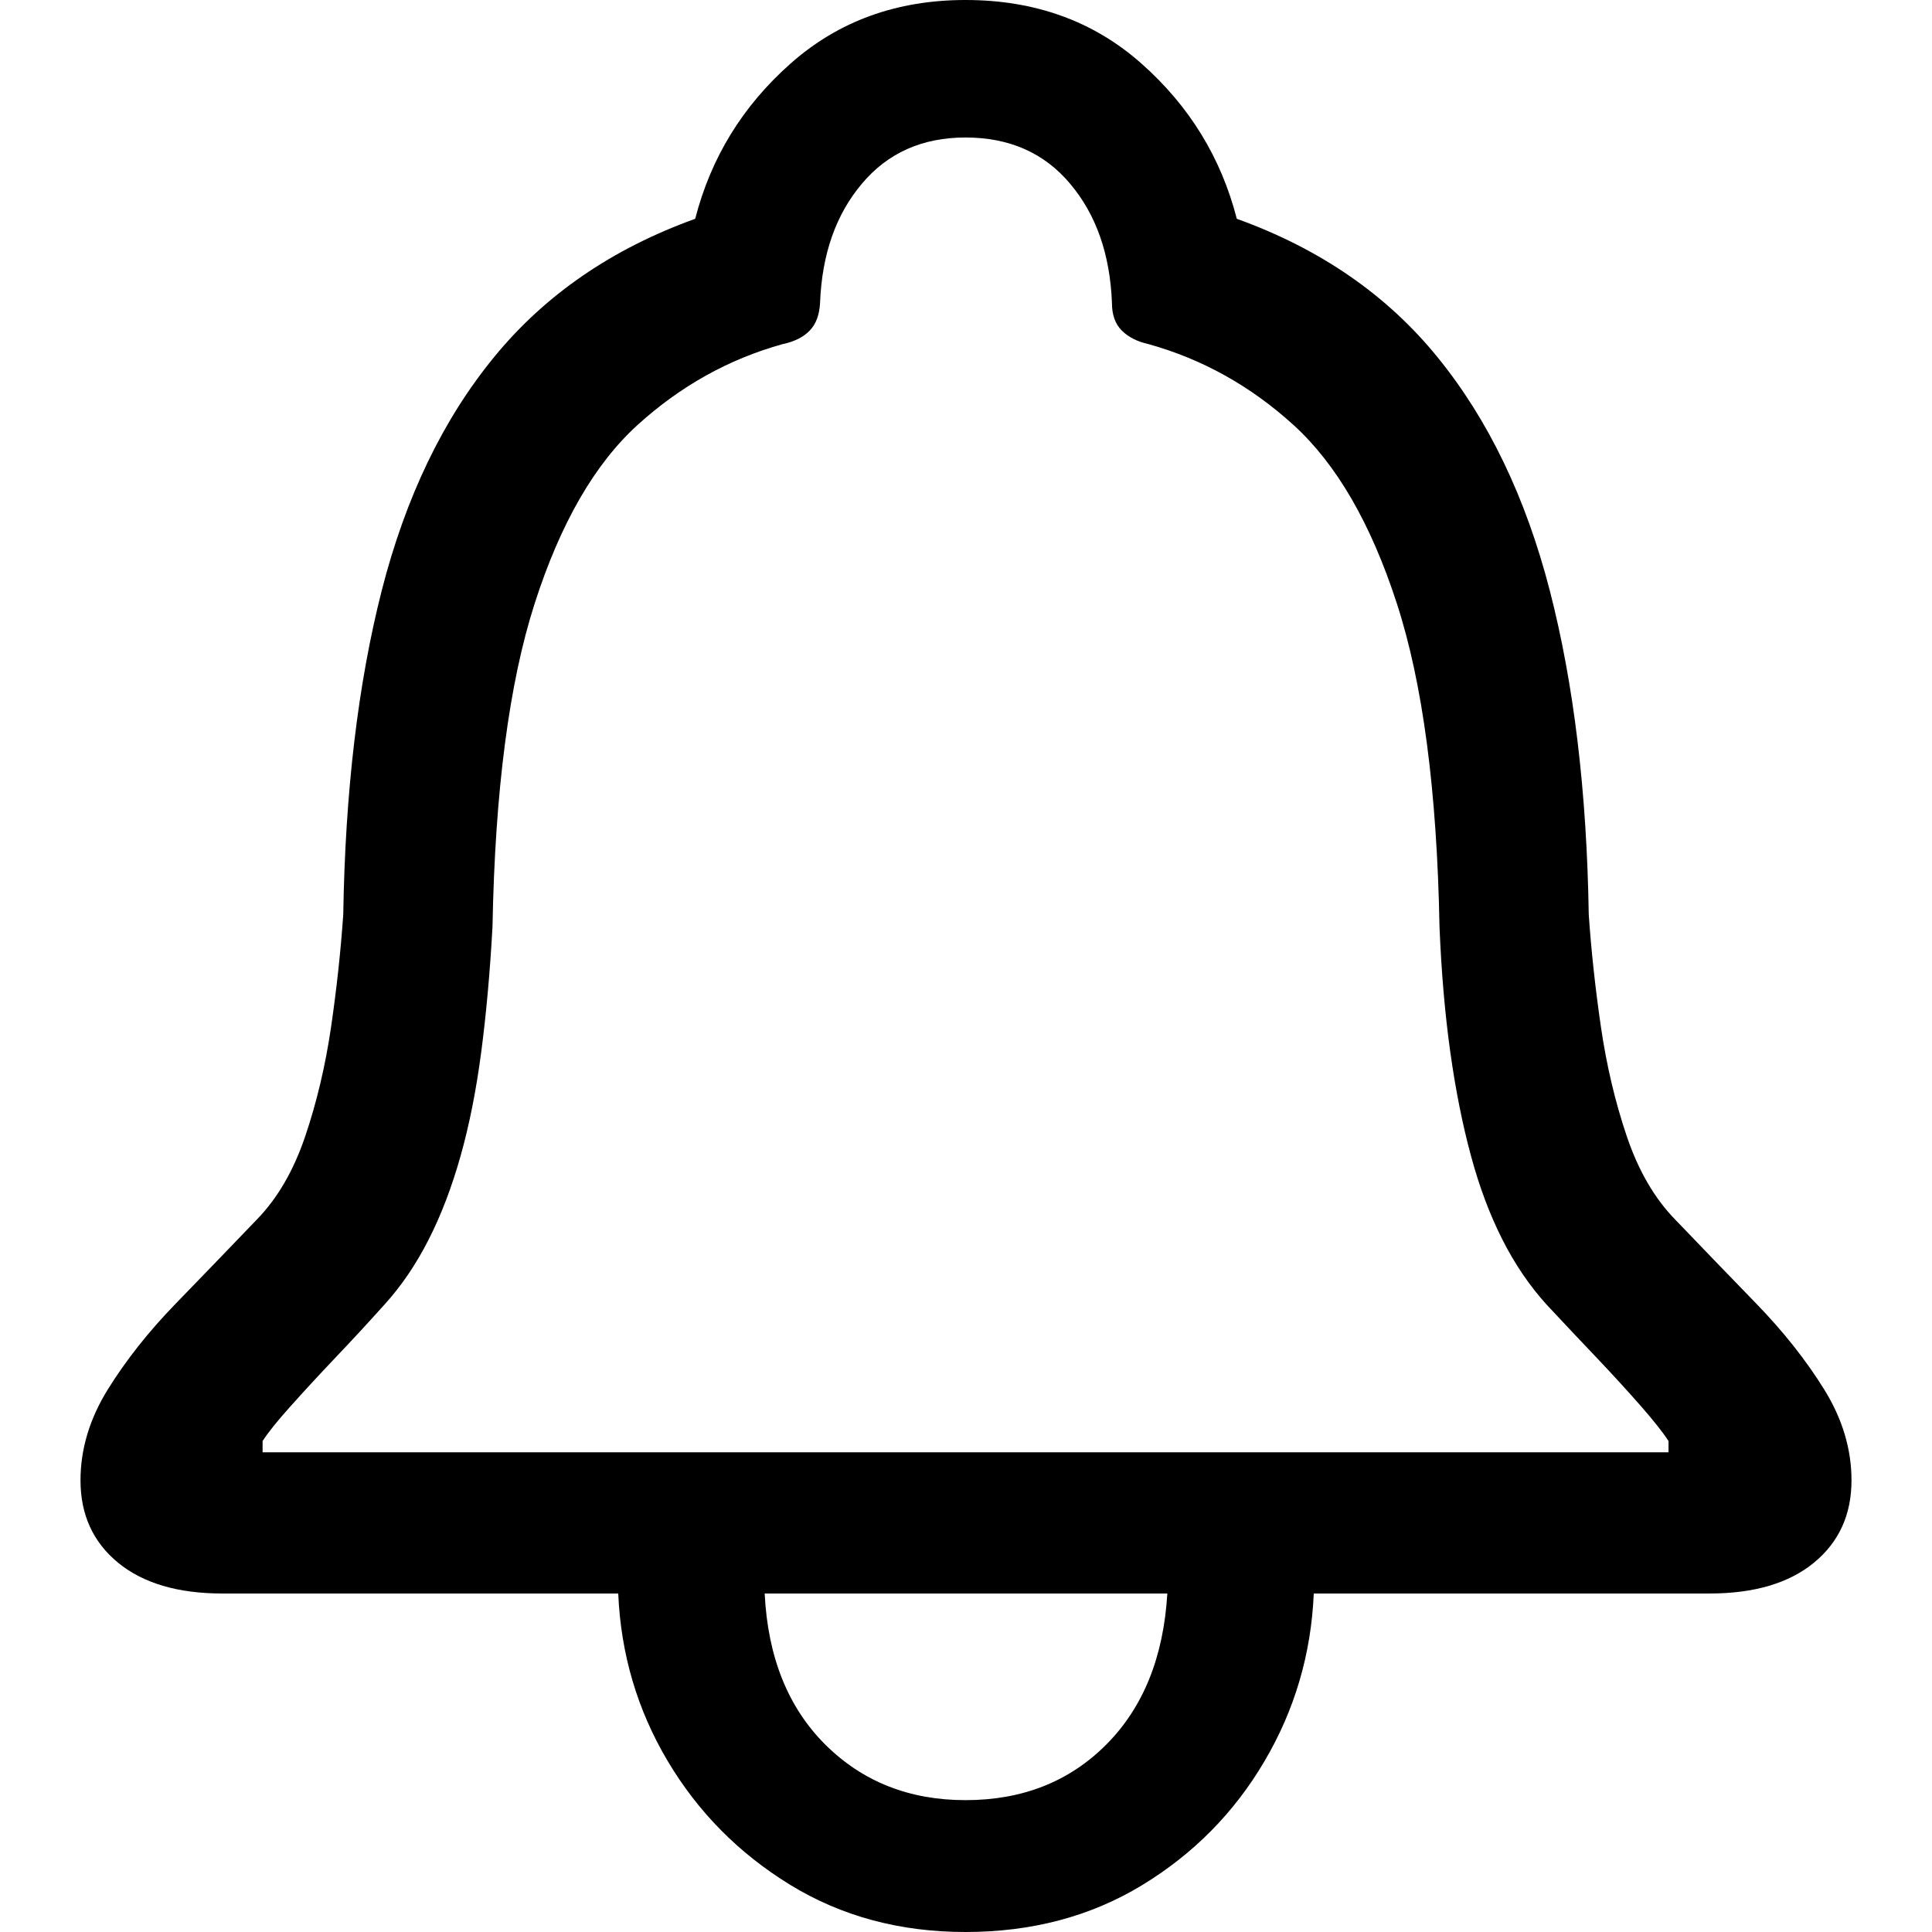 <svg
  fill="none"
  height="24"
  viewBox="0 0 24 24"
  width="24"
  xmlns="http://www.w3.org/2000/svg"
>
  <path
    d="M1 18.389C1 18.815 1.155 19.156 1.466 19.412C1.777 19.667 2.209 19.795 2.76 19.795H7.68C7.712 20.546 7.916 21.239 8.293 21.874C8.67 22.509 9.177 23.022 9.814 23.413C10.451 23.804 11.178 24 11.994 24C12.818 24 13.549 23.806 14.186 23.419C14.823 23.032 15.331 22.519 15.707 21.88C16.084 21.241 16.288 20.546 16.32 19.795H21.239C21.791 19.795 22.223 19.667 22.534 19.412C22.845 19.156 23 18.815 23 18.389C23 18.002 22.887 17.626 22.662 17.262C22.436 16.898 22.155 16.542 21.817 16.194C21.479 15.845 21.142 15.497 20.808 15.148C20.552 14.885 20.352 14.54 20.208 14.114C20.064 13.688 19.957 13.235 19.887 12.755C19.817 12.275 19.767 11.81 19.736 11.361C19.712 9.835 19.551 8.494 19.252 7.336C18.953 6.178 18.488 5.212 17.858 4.438C17.229 3.663 16.397 3.09 15.364 2.718C15.169 1.959 14.775 1.317 14.18 0.79C13.586 0.263 12.857 0 11.994 0C11.139 0 10.414 0.263 9.82 0.79C9.225 1.317 8.831 1.959 8.636 2.718C7.603 3.09 6.769 3.663 6.136 4.438C5.502 5.212 5.038 6.178 4.742 7.336C4.447 8.494 4.288 9.835 4.264 11.361C4.233 11.81 4.183 12.275 4.113 12.755C4.043 13.235 3.936 13.688 3.792 14.114C3.648 14.54 3.448 14.885 3.192 15.148C2.858 15.497 2.521 15.845 2.183 16.194C1.845 16.542 1.564 16.898 1.338 17.262C1.113 17.626 1 18.002 1 18.389ZM3.262 18.041V17.901C3.332 17.793 3.448 17.648 3.612 17.466C3.775 17.284 3.959 17.084 4.165 16.867C4.371 16.651 4.575 16.43 4.777 16.205C4.987 15.973 5.17 15.704 5.325 15.398C5.481 15.092 5.613 14.745 5.722 14.358C5.831 13.971 5.916 13.541 5.978 13.069C6.04 12.596 6.087 12.077 6.118 11.512C6.149 9.824 6.324 8.484 6.643 7.493C6.962 6.501 7.387 5.764 7.919 5.28C8.452 4.796 9.052 4.461 9.721 4.275C9.868 4.244 9.981 4.188 10.059 4.106C10.137 4.025 10.179 3.911 10.187 3.764C10.21 3.16 10.383 2.666 10.706 2.283C11.028 1.899 11.458 1.708 11.994 1.708C12.538 1.708 12.972 1.899 13.294 2.283C13.617 2.666 13.79 3.16 13.813 3.764C13.813 3.911 13.854 4.025 13.935 4.106C14.017 4.188 14.128 4.244 14.268 4.275C14.936 4.461 15.537 4.796 16.069 5.28C16.601 5.764 17.029 6.501 17.351 7.493C17.674 8.484 17.851 9.824 17.882 11.512C17.905 12.077 17.95 12.596 18.016 13.069C18.082 13.541 18.168 13.971 18.273 14.358C18.377 14.745 18.508 15.092 18.663 15.398C18.818 15.704 19.001 15.973 19.211 16.205C19.421 16.43 19.629 16.651 19.835 16.867C20.041 17.084 20.223 17.284 20.383 17.466C20.542 17.648 20.657 17.793 20.727 17.901V18.041H3.262ZM9.499 19.795H14.501C14.454 20.585 14.202 21.21 13.743 21.671C13.284 22.132 12.701 22.362 11.994 22.362C11.295 22.362 10.714 22.132 10.251 21.671C9.789 21.21 9.538 20.585 9.499 19.795Z"
    fill="#000"
  />
</svg>
